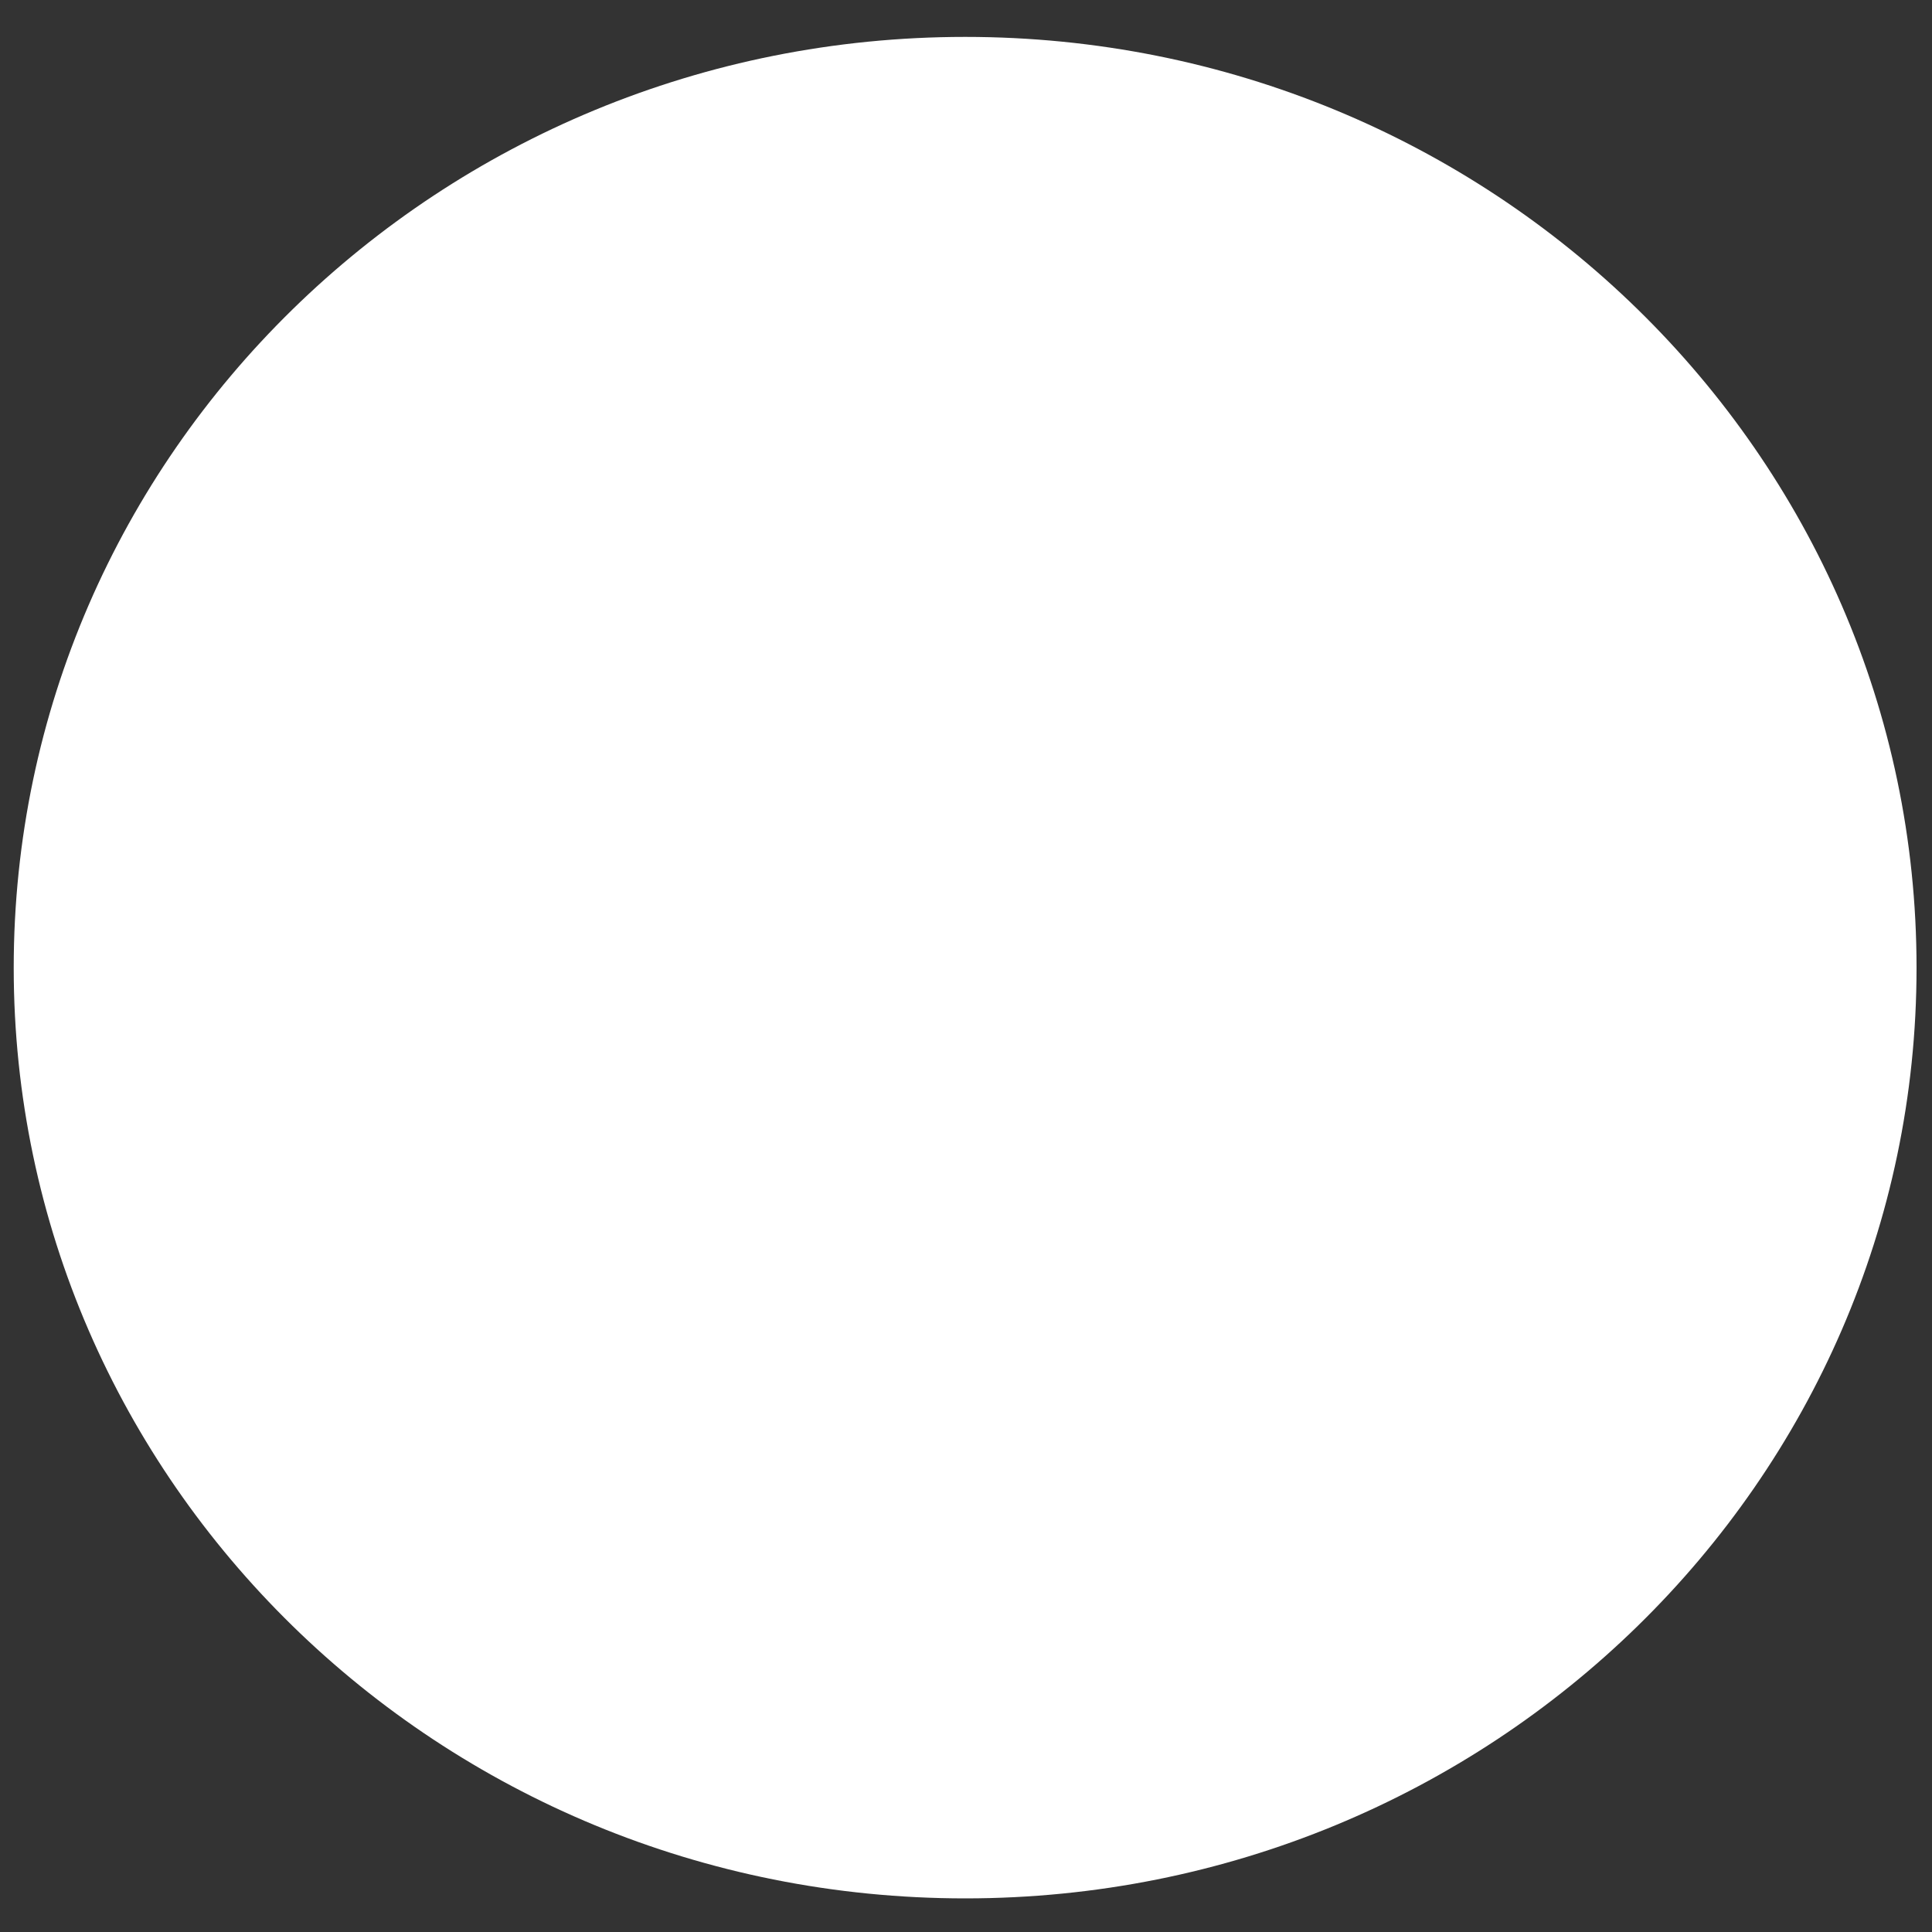 ﻿<?xml version="1.0" encoding="utf-8"?>
<svg version="1.1" xmlns:xlink="http://www.w3.org/1999/xlink" width="10px" height="10px" xmlns="http://www.w3.org/2000/svg">
  <rect width="100%" height="100%" fill="#333333" stroke="none"/>
  <g transform="matrix(1 0 0 1 -15 -15 )">
    <path d="M 0.071 5.009  C 0.071 7.669  2.276 9.826  4.996 9.826  C 7.715 9.826  9.92 7.669  9.92 5.009  C 9.92 2.348  7.715 0.191  4.996 0.191  C 2.276 0.191  0.071 2.348  0.071 5.009  Z " fill-rule="nonzero" fill="#ffffff" stroke="none" transform="matrix(1 0 0 1 15 15 )" />
  </g>
</svg>